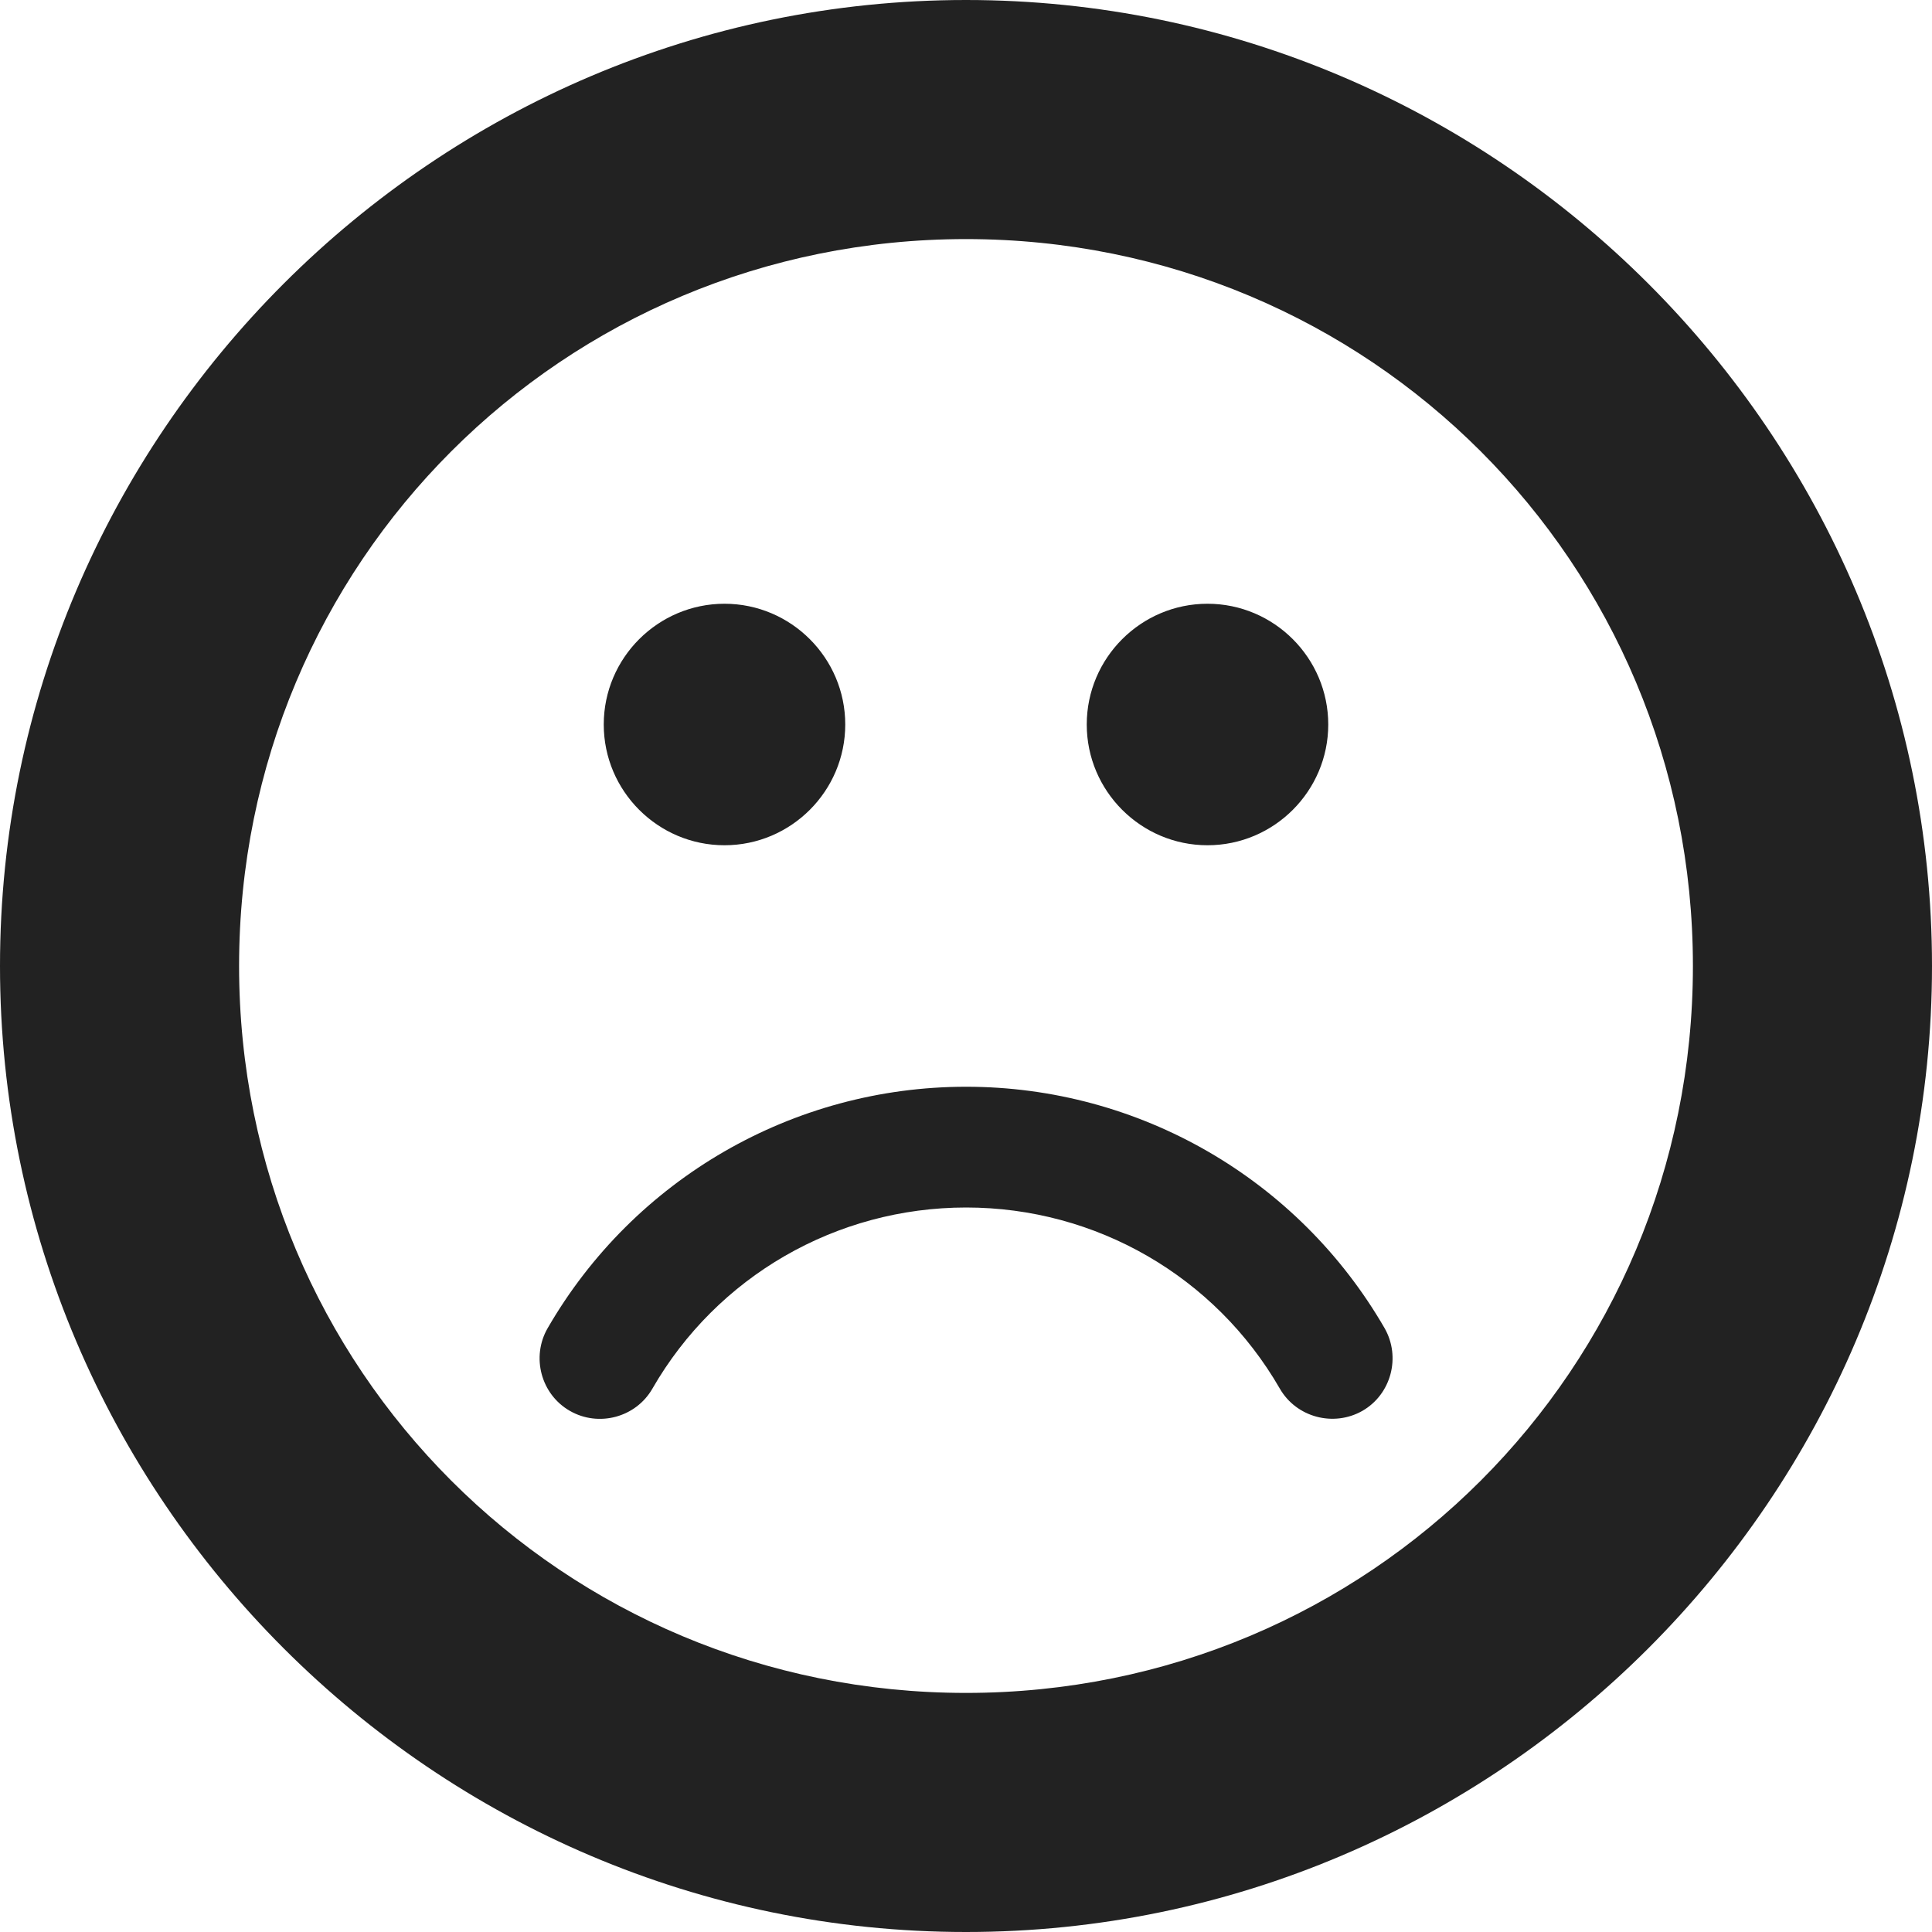 <?xml version="1.0" encoding="UTF-8"?>
<svg height="16px" viewBox="0 0 16 16" width="16px" xmlns="http://www.w3.org/2000/svg">
    <path d="m 8 0 c -4.402 0 -8 3.598 -8 8 s 3.598 8 8 8 s 8 -3.598 8 -8 s -3.598 -8 -8 -8 z m 0 1.98 c 3.34 0 6.02 2.68 6.02 6.02 s -2.68 6.02 -6.02 6.02 s -6.02 -2.68 -6.02 -6.02 s 2.68 -6.02 6.02 -6.02 z m -2 3.02 c -0.551 0 -1 0.449 -1 1 s 0.449 1 1 1 s 1 -0.449 1 -1 s -0.449 -1 -1 -1 z m 4 0 c -0.551 0 -1 0.449 -1 1 s 0.449 1 1 1 s 1 -0.449 1 -1 s -0.449 -1 -1 -1 z m -2 4 c -1.43 0 -2.75 0.762 -3.465 2 c -0.137 0.238 -0.055 0.547 0.184 0.684 c 0.238 0.137 0.547 0.055 0.684 -0.184 c 0.535 -0.93 1.523 -1.5 2.598 -1.5 s 2.062 0.57 2.598 1.5 c 0.137 0.238 0.445 0.32 0.684 0.184 c 0.238 -0.137 0.32 -0.445 0.184 -0.684 c -0.715 -1.238 -2.035 -2 -3.465 -2 z m 0 0" fill="#222222"/>
</svg>
